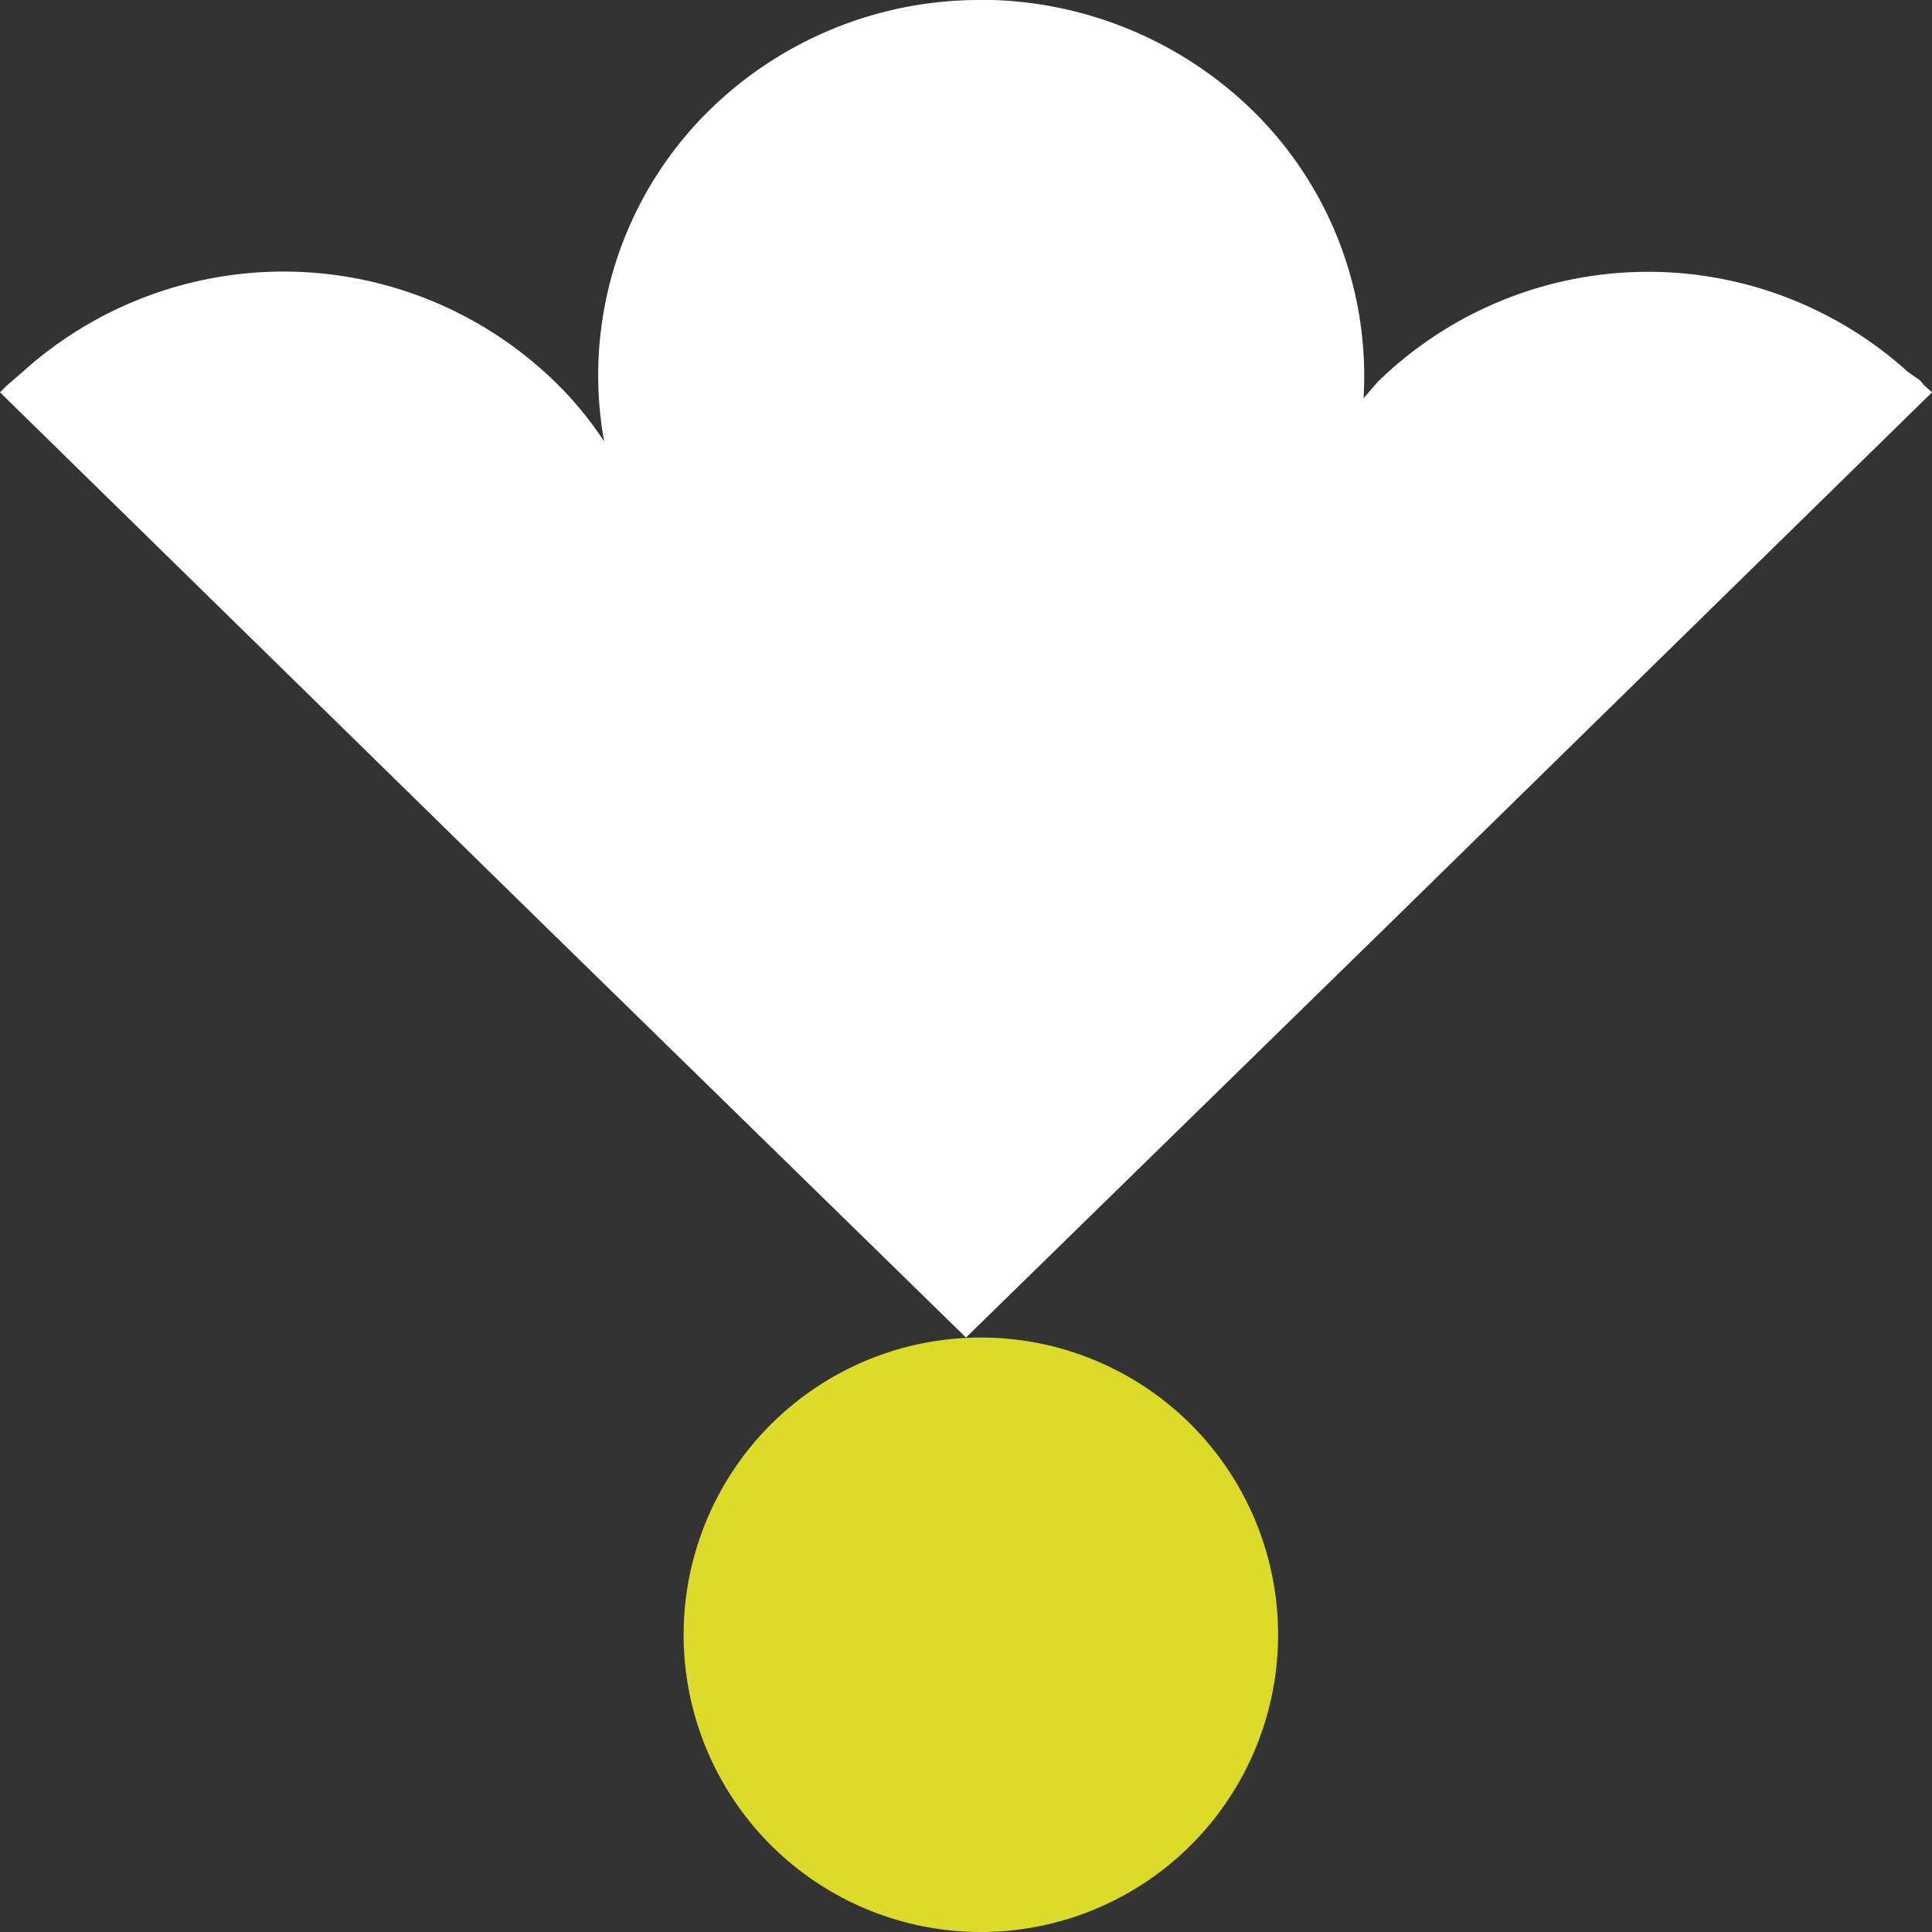 <svg xmlns="http://www.w3.org/2000/svg" viewBox="0 0 26 26"><rect x="0" y="0" width="26" height="26" fill="#333333" stroke="none"/><defs><style>.cls-1{fill:#fff;}.cls-2{fill:#dcdb29;}</style></defs><title>shuttlecock</title><g id="sportsman-comp"><path class="cls-1" d="M25.84,5.12,25.67,5a5.21,5.21,0,0,0-7.13.14l-.19.22a5,5,0,0,0-1.48-3.86A5.25,5.25,0,0,0,13.36,0h-.2A5.19,5.19,0,0,0,9.55,1.48,5,5,0,0,0,8.13,5.94a4.78,4.78,0,0,0-.68-.82A5.24,5.24,0,0,0,.31,5l-.22.19L0,5.28l7.28,7.13L13,18l5.72-5.59L26,5.28h0l-.11-.1Z"/><path class="cls-2" d="M17.2,22a4,4,0,1,1-4-4A4,4,0,0,1,17.2,22Z"/></g></svg>